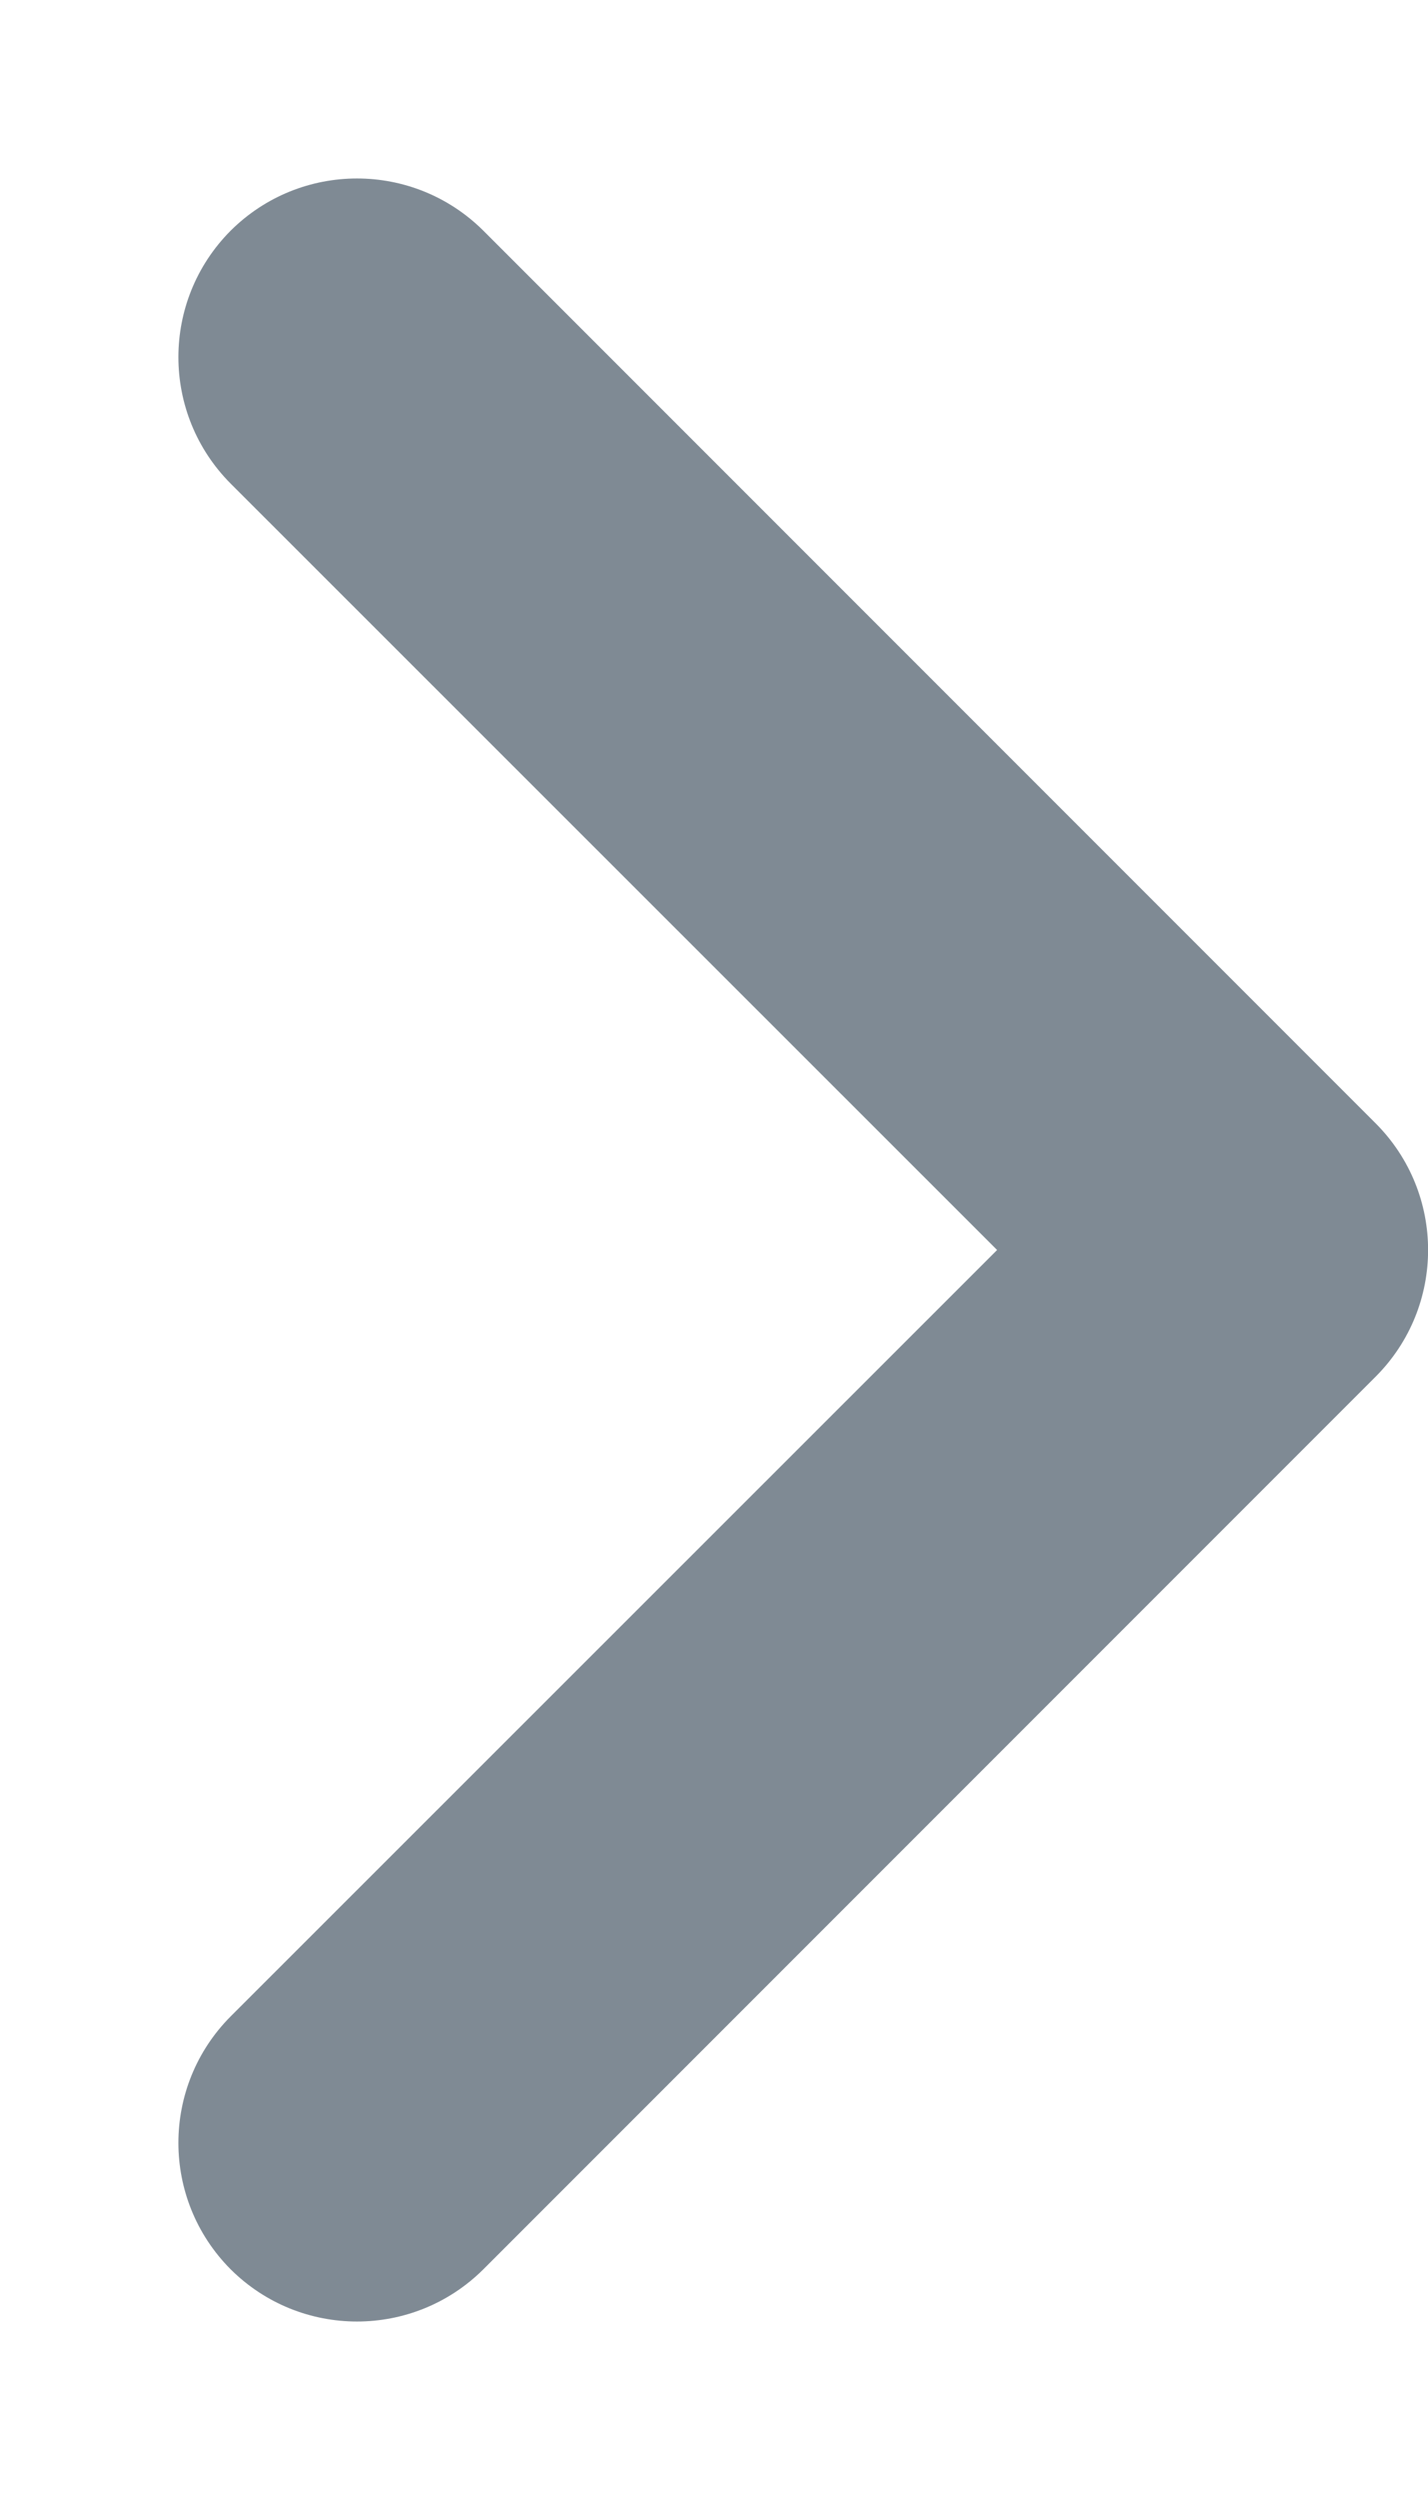<svg width="4" height="7" viewBox="0 0 4 7" fill="none" xmlns="http://www.w3.org/2000/svg">
<path fill-rule="evenodd" clip-rule="evenodd" d="M0.646 6.354C0.451 6.158 0.451 5.842 0.646 5.646L2.793 3.5L0.646 1.354C0.451 1.158 0.451 0.842 0.646 0.646C0.842 0.451 1.158 0.451 1.354 0.646L3.854 3.146C4.049 3.342 4.049 3.658 3.854 3.854L1.354 6.354C1.158 6.549 0.842 6.549 0.646 6.354Z" fill="#7F8A94"/>
</svg>
